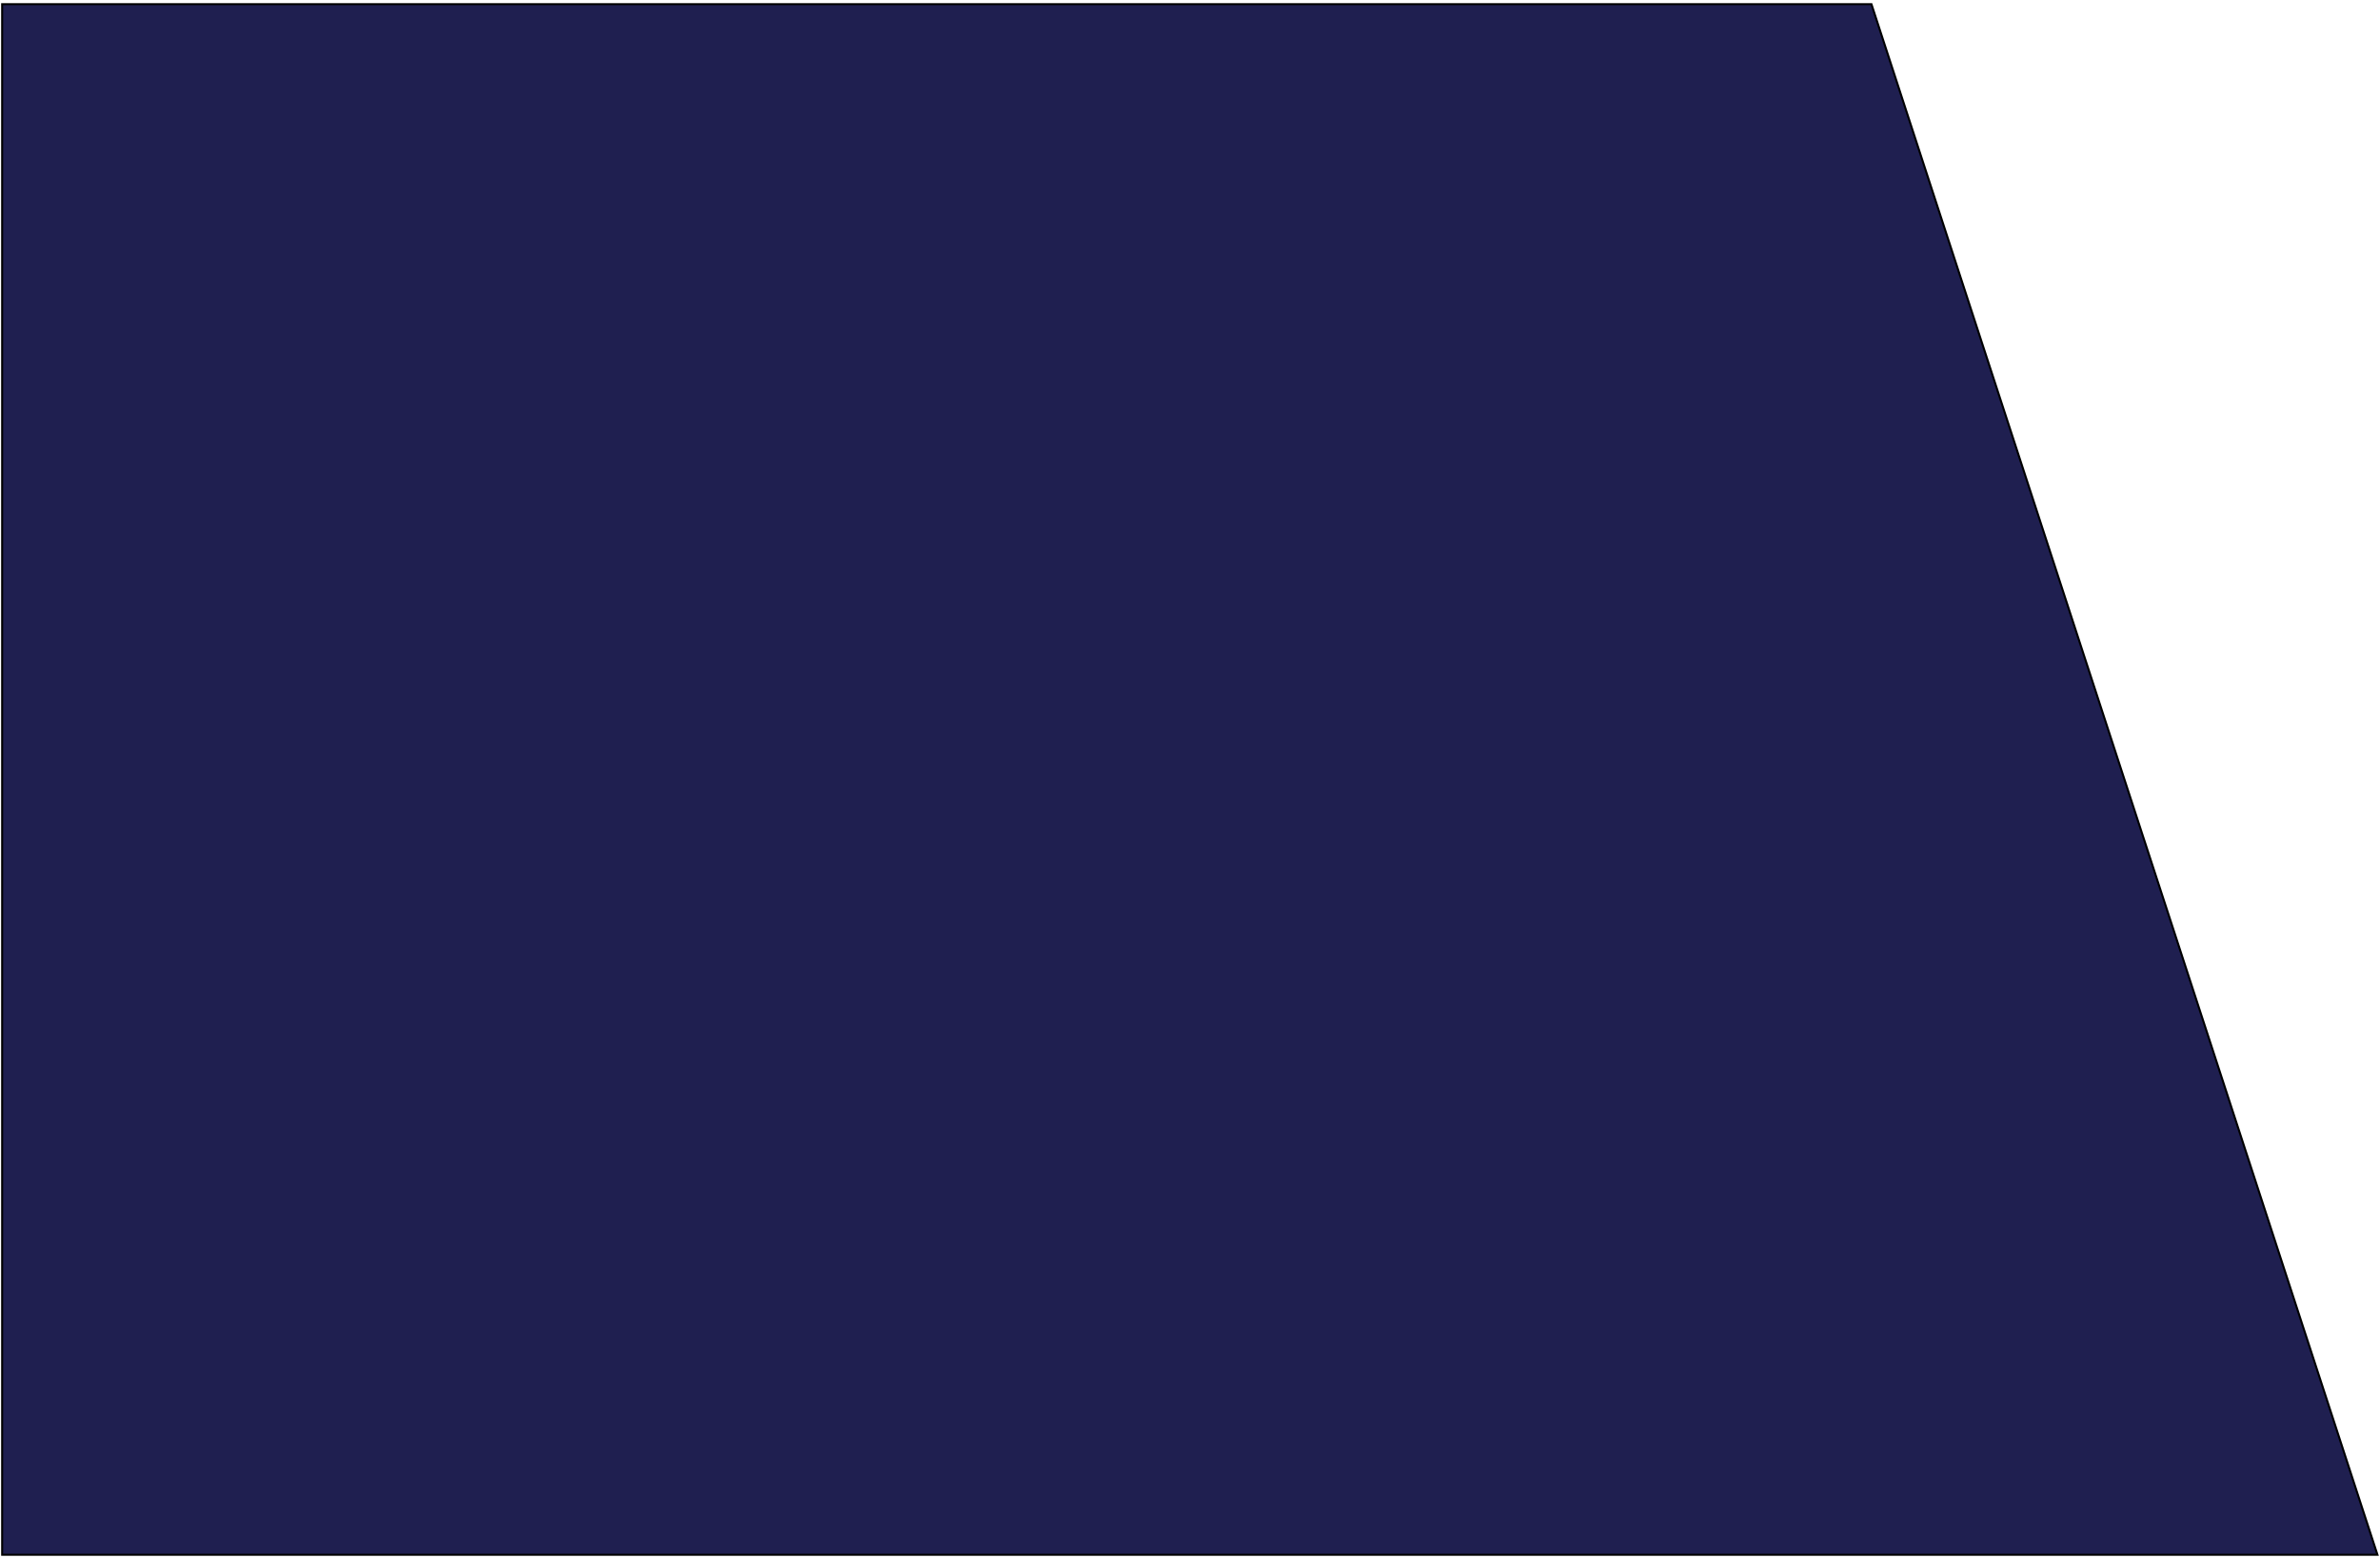 <svg width="721" height="472" viewBox="0 0 721 472" fill="none" xmlns="http://www.w3.org/2000/svg">
<path d="M720.229 471.126L566.939 1.261L0.652 1.261L0.652 471.126L720.229 471.126Z" fill="#1F1F50" stroke="black" stroke-width="0.611"/>
</svg>
